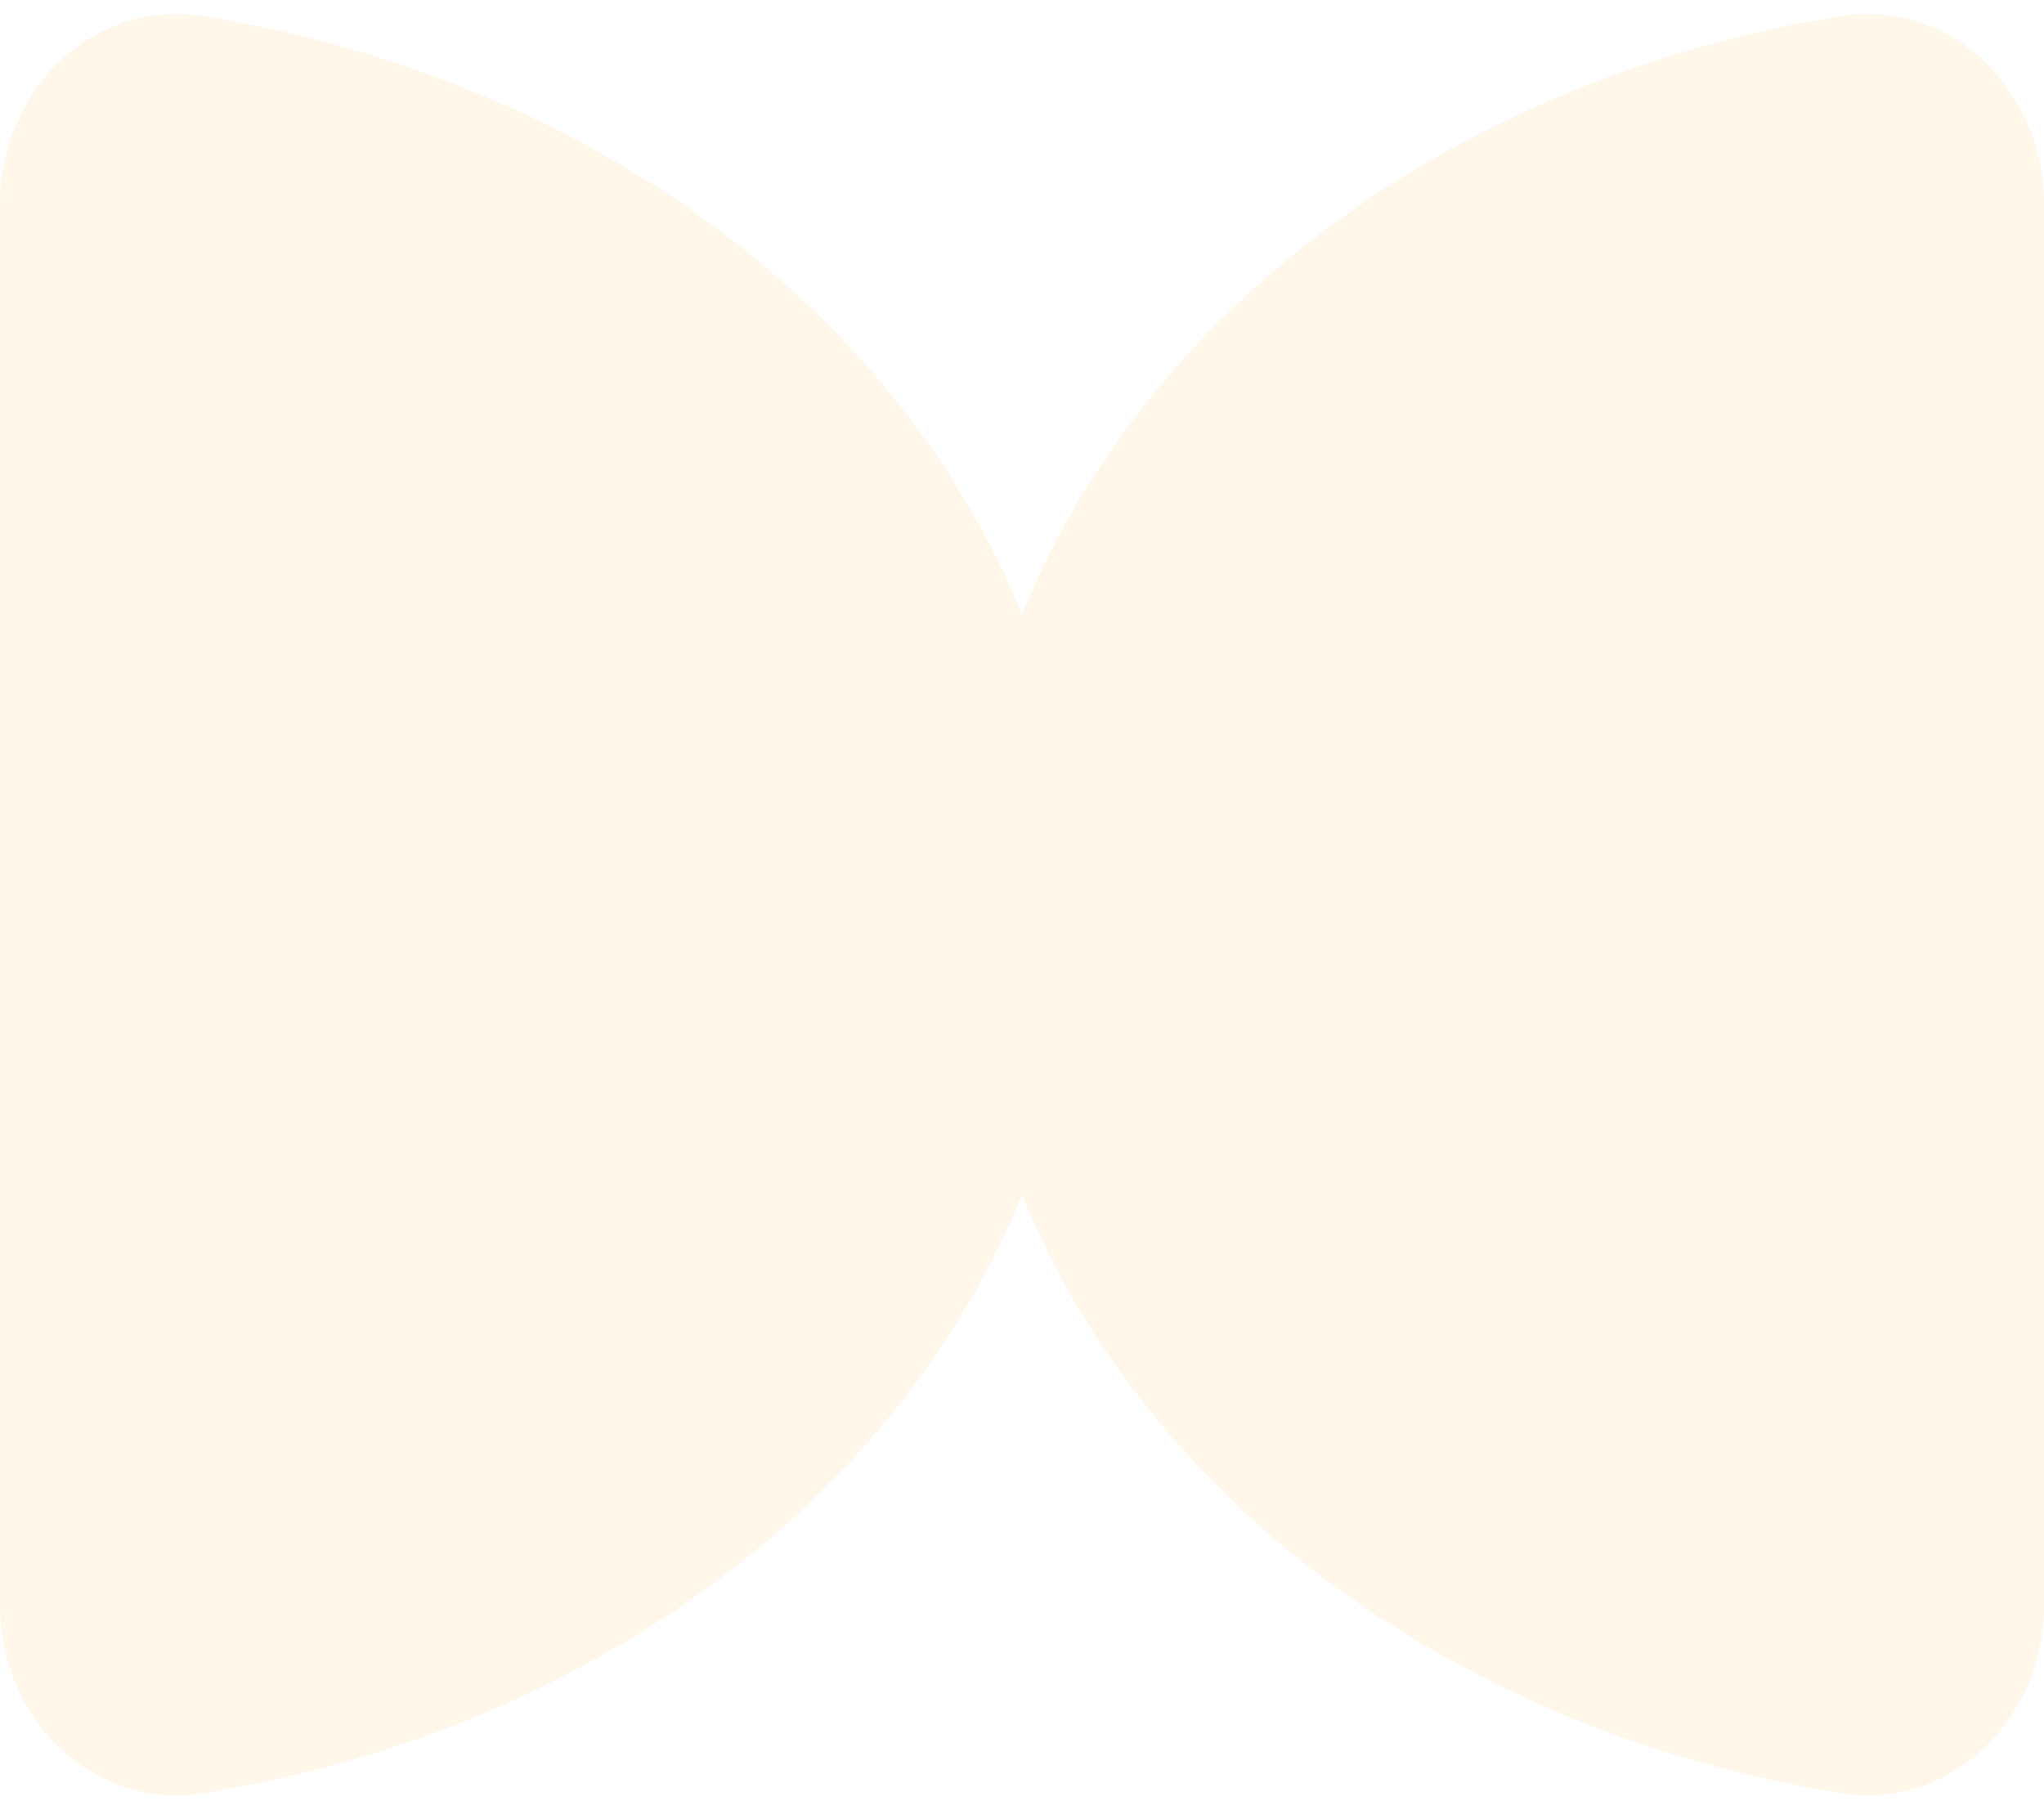 <svg width="100" height="89" viewBox="0 0 100 89" fill="none" xmlns="http://www.w3.org/2000/svg">
<g opacity="0.1">
<path d="M-3.43242e-06 10C-3.67383e-06 4.477 4.506 -0.084 9.958 0.795C20.25 2.453 29.802 6.66 37.319 12.964C47.217 21.265 52.778 32.523 52.778 44.262C52.778 56.001 47.217 67.26 37.319 75.56C29.802 81.865 20.25 86.071 9.958 87.73C4.506 88.608 6.50676e-06 84.047 5.33493e-06 78.525L-1.93477e-06 44.262L-3.43242e-06 10Z" fill="#FFA91F"/>
<path d="M100 10C100 4.477 95.494 -0.084 90.042 0.795C79.75 2.453 70.198 6.66 62.681 12.964C52.783 21.265 47.222 32.523 47.222 44.262C47.222 56.001 52.783 67.26 62.681 75.56C70.198 81.865 79.75 86.071 90.042 87.73C95.494 88.608 100 84.047 100 78.525L100 44.262L100 10Z" fill="#FFA91F"/>
</g>
</svg>
